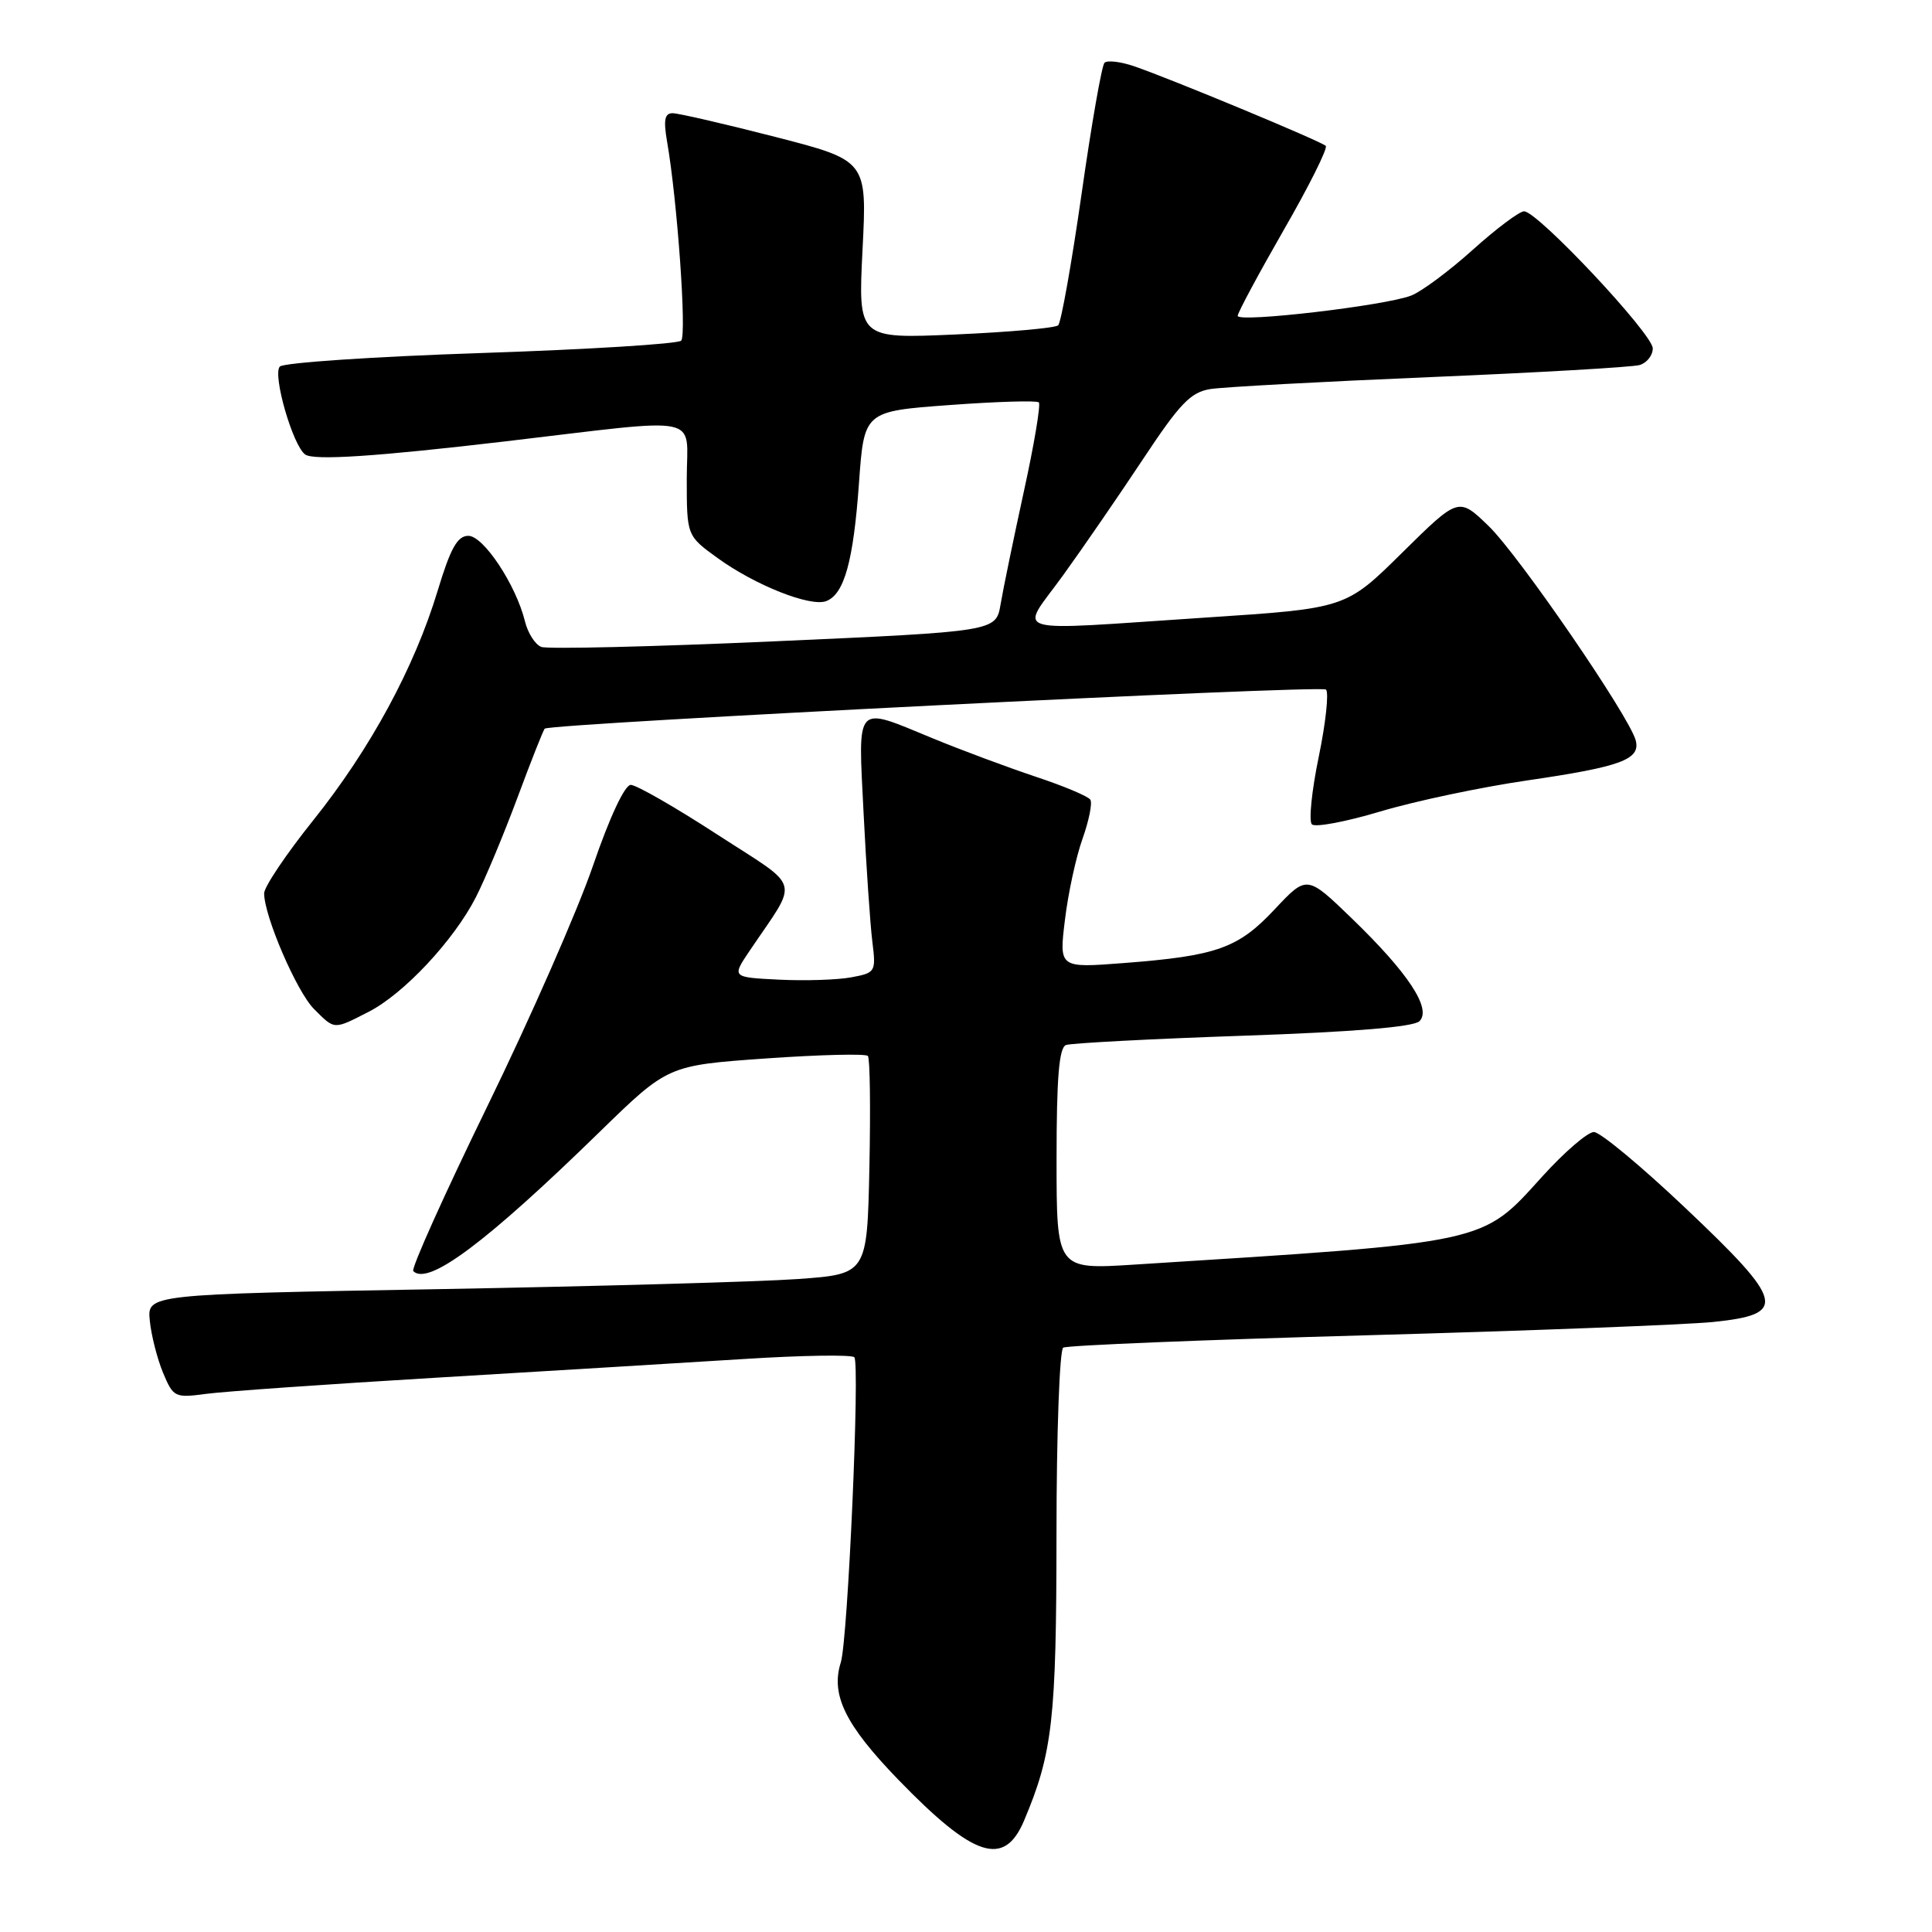 <?xml version="1.0" encoding="UTF-8" standalone="no"?>
<!DOCTYPE svg PUBLIC "-//W3C//DTD SVG 1.1//EN" "http://www.w3.org/Graphics/SVG/1.1/DTD/svg11.dtd" >
<svg xmlns="http://www.w3.org/2000/svg" xmlns:xlink="http://www.w3.org/1999/xlink" version="1.1" viewBox="0 0 256 256">
 <g >
 <path fill="currentColor"
d=" M 135.69 241.25 C 139.47 232.31 139.98 227.85 139.99 203.31 C 139.99 190.00 140.40 178.87 140.88 178.57 C 141.37 178.27 159.48 177.53 181.13 176.93 C 202.78 176.33 223.43 175.53 227.00 175.17 C 236.88 174.15 236.50 172.55 223.40 160.14 C 217.52 154.56 212.03 150.00 211.20 150.00 C 210.37 150.00 207.30 152.65 204.37 155.88 C 196.24 164.86 197.52 164.58 150.25 167.57 C 140.00 168.22 140.00 168.22 140.00 153.58 C 140.00 142.78 140.33 138.82 141.25 138.47 C 141.94 138.22 152.50 137.66 164.71 137.24 C 179.32 136.74 187.32 136.08 188.09 135.31 C 189.73 133.67 186.60 128.92 179.15 121.72 C 173.17 115.94 173.17 115.94 168.91 120.48 C 164.06 125.66 161.24 126.66 148.89 127.61 C 140.33 128.27 140.33 128.27 141.11 121.89 C 141.53 118.37 142.58 113.54 143.44 111.14 C 144.29 108.75 144.76 106.42 144.48 105.97 C 144.21 105.52 140.95 104.15 137.24 102.92 C 133.53 101.68 127.40 99.40 123.61 97.84 C 113.18 93.54 113.70 92.98 114.43 107.75 C 114.78 114.76 115.30 122.39 115.58 124.69 C 116.09 128.79 116.03 128.90 112.80 129.50 C 110.99 129.84 106.68 129.98 103.23 129.81 C 96.96 129.50 96.96 129.50 99.32 126.00 C 105.91 116.22 106.39 117.94 95.03 110.57 C 89.46 106.95 84.31 104.00 83.58 104.00 C 82.78 104.00 80.77 108.30 78.56 114.75 C 76.53 120.66 70.22 135.03 64.53 146.68 C 58.85 158.33 54.45 168.12 54.76 168.43 C 56.73 170.40 64.39 164.68 79.50 149.94 C 88.50 141.17 88.50 141.17 101.50 140.25 C 108.65 139.75 114.72 139.60 115.00 139.92 C 115.28 140.24 115.36 146.87 115.20 154.66 C 114.90 168.82 114.90 168.82 105.70 169.48 C 100.64 169.84 79.18 170.44 58.00 170.82 C 19.50 171.50 19.50 171.50 19.85 175.00 C 20.04 176.93 20.83 180.02 21.60 181.89 C 22.96 185.14 23.17 185.25 27.26 184.70 C 29.59 184.38 43.42 183.41 58.00 182.54 C 72.58 181.67 90.80 180.56 98.50 180.08 C 106.20 179.59 112.81 179.48 113.20 179.84 C 113.97 180.58 112.35 217.31 111.41 220.28 C 110.05 224.58 112.01 228.57 119.04 235.83 C 129.05 246.16 133.06 247.47 135.69 241.25 Z  M 48.83 134.08 C 53.49 131.71 60.14 124.60 63.06 118.88 C 64.27 116.51 66.75 110.57 68.57 105.68 C 70.38 100.80 72.01 96.69 72.18 96.55 C 73.08 95.85 175.08 90.74 175.70 91.37 C 176.10 91.77 175.67 95.78 174.74 100.28 C 173.81 104.77 173.40 108.80 173.83 109.23 C 174.26 109.66 178.35 108.89 182.92 107.52 C 187.50 106.15 196.25 104.30 202.37 103.41 C 214.82 101.59 217.40 100.64 216.74 98.10 C 215.90 94.92 201.24 73.55 197.23 69.68 C 193.27 65.86 193.27 65.86 185.80 73.23 C 178.33 80.61 178.33 80.61 159.92 81.82 C 132.89 83.60 135.08 84.24 140.85 76.25 C 143.53 72.54 148.32 65.57 151.50 60.77 C 156.34 53.46 157.78 51.96 160.39 51.55 C 162.10 51.28 175.20 50.57 189.50 49.97 C 203.80 49.37 216.29 48.65 217.25 48.37 C 218.21 48.09 219.00 47.10 219.00 46.16 C 219.00 44.26 203.74 28.00 201.95 28.00 C 201.33 28.00 198.27 30.29 195.16 33.09 C 192.05 35.89 188.38 38.62 187.00 39.16 C 183.59 40.50 164.00 42.79 164.00 41.85 C 164.00 41.44 166.75 36.32 170.10 30.48 C 173.46 24.65 175.96 19.63 175.67 19.33 C 175.04 18.71 155.06 10.41 150.25 8.77 C 148.46 8.16 146.71 7.96 146.35 8.32 C 145.99 8.68 144.62 16.51 143.31 25.73 C 141.99 34.94 140.60 42.76 140.21 43.11 C 139.82 43.46 133.70 44.01 126.60 44.32 C 113.70 44.89 113.70 44.89 114.29 33.08 C 114.89 21.27 114.89 21.27 102.69 18.13 C 95.99 16.41 89.88 15.00 89.12 15.00 C 88.07 15.00 87.90 15.91 88.39 18.75 C 89.75 26.58 91.01 44.39 90.26 45.14 C 89.83 45.57 77.88 46.31 63.72 46.78 C 49.55 47.25 37.57 48.06 37.08 48.57 C 36.08 49.63 38.81 59.10 40.45 60.23 C 41.62 61.04 49.89 60.49 67.00 58.48 C 93.65 55.34 91.00 54.80 91.00 63.40 C 91.00 70.99 91.00 70.99 95.08 73.94 C 100.06 77.55 107.38 80.45 109.48 79.65 C 111.87 78.73 113.08 74.37 113.82 64.00 C 114.50 54.50 114.50 54.50 125.83 53.67 C 132.07 53.21 137.39 53.05 137.65 53.32 C 137.92 53.59 137.03 58.92 135.66 65.15 C 134.30 71.39 132.91 78.11 132.58 80.09 C 131.97 83.67 131.97 83.67 102.58 84.98 C 86.42 85.70 72.53 86.03 71.72 85.72 C 70.92 85.41 69.94 83.89 69.56 82.33 C 68.37 77.50 64.07 71.00 62.06 71.00 C 60.61 71.00 59.70 72.63 58.00 78.25 C 54.92 88.44 49.08 99.23 41.50 108.70 C 37.92 113.17 35.00 117.52 35.00 118.37 C 35.00 121.39 39.32 131.41 41.60 133.69 C 44.38 136.48 44.17 136.46 48.83 134.08 Z "/>
</g>
</svg>
